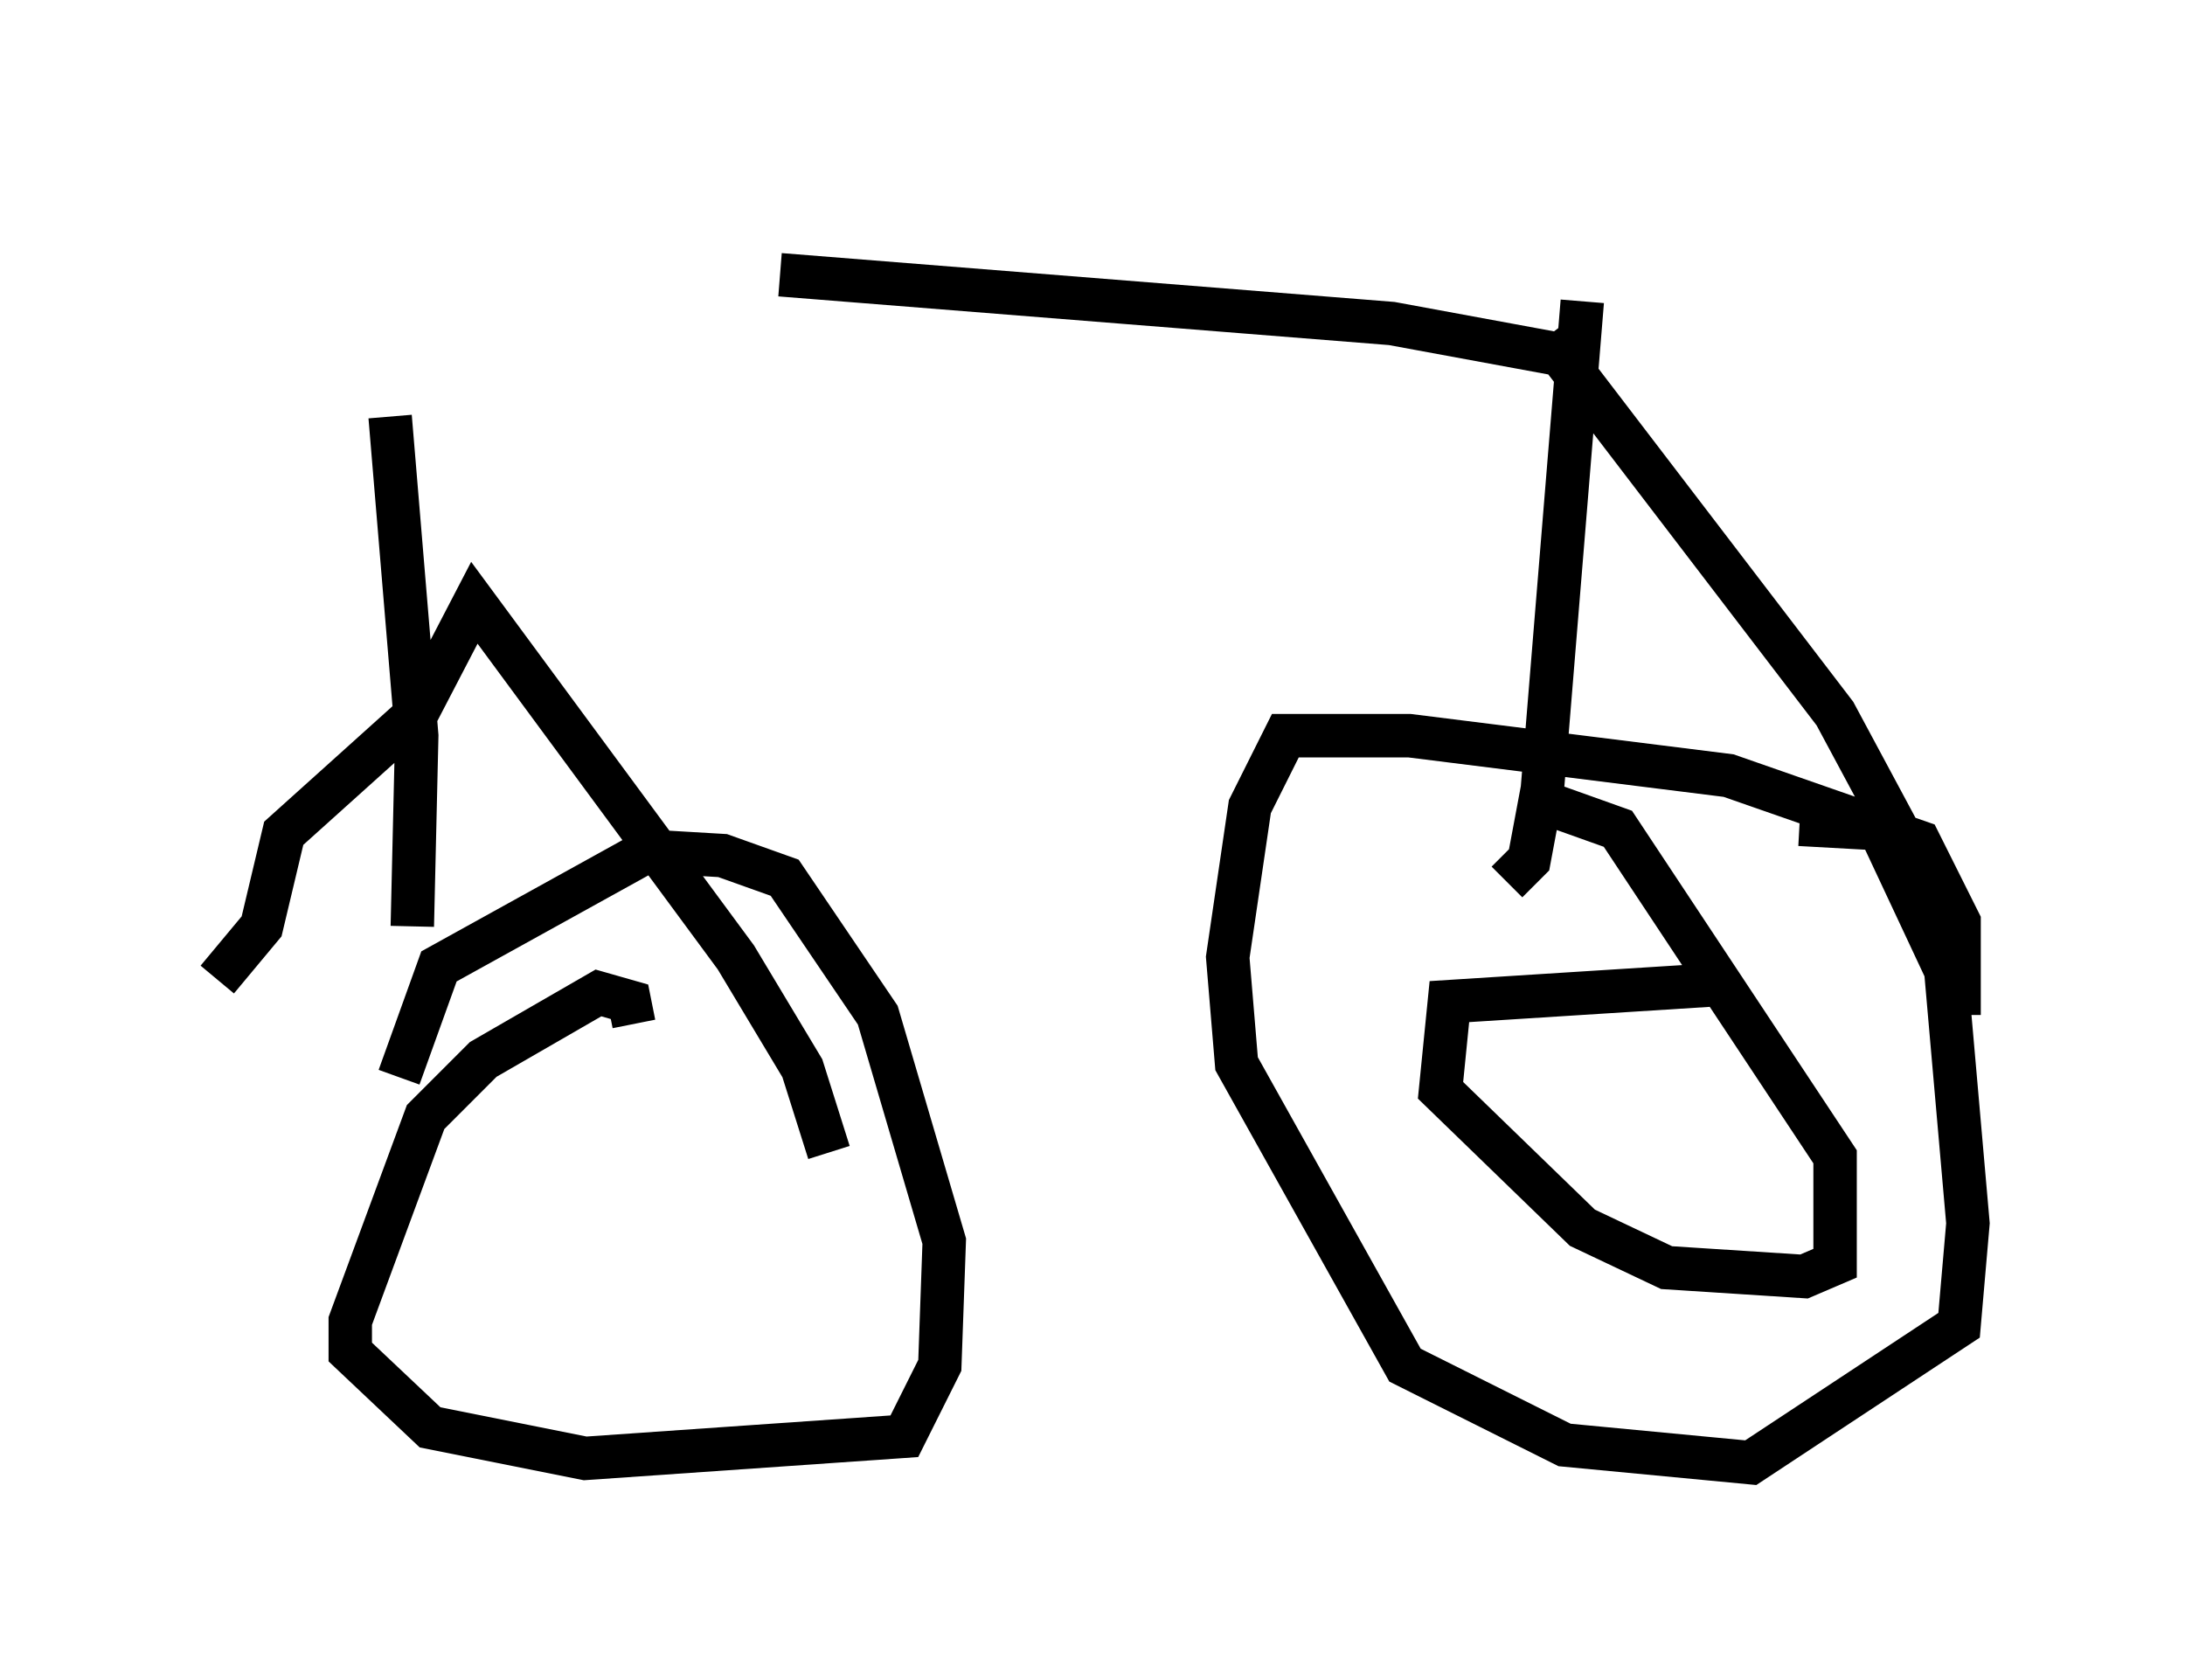 <?xml version="1.0" encoding="utf-8" ?>
<svg baseProfile="full" height="38.686" version="1.1" width="50.323" xmlns="http://www.w3.org/2000/svg" xmlns:ev="http://www.w3.org/2001/xml-events" xmlns:xlink="http://www.w3.org/1999/xlink"><defs /><rect fill="white" height="38.686" width="50.323" x="0" y="0" /><path d="M6.94, 5 m11.025, 1.327 l14.088, 1.123 3.879, 0.715 m-0.306, -0.408 l6.635, 8.677 2.246, 4.185 l0.51, 1.735 m-8.575, -15.415 l-0.919, 11.229 -0.306, 1.633 l-0.51, 0.51 m10.413, 3.063 l0.0, -2.144 -0.919, -1.838 l-4.39, -1.531 -7.35, -0.919 l-2.858, 0.0 -0.817, 1.633 l-0.51, 3.471 0.204, 2.45 l3.879, 6.942 3.675, 1.838 l4.288, 0.408 4.798, -3.165 l0.204, -2.348 -0.51, -5.819 l-1.531, -3.267 -1.838, -0.102 m-1.633, 3.675 l-6.431, 0.408 -0.204, 2.042 l3.267, 3.165 1.94, 0.919 l3.165, 0.204 0.715, -0.306 l0.0, -2.45 -5.002, -7.554 l-1.429, -0.51 m-26.848, -8.983 l0.613, 7.35 -0.102, 4.39 m-4.492, 1.225 l1.021, -1.225 0.51, -2.144 l3.063, -2.756 1.327, -2.552 l6.023, 8.167 1.531, 2.552 l0.613, 1.94 m-4.492, -2.96 l-0.102, -0.51 -0.715, -0.204 l-2.654, 1.531 -1.327, 1.327 l-1.735, 4.696 0.0, 0.715 l1.838, 1.735 3.573, 0.715 l7.35, -0.51 0.817, -1.633 l0.102, -2.858 -1.531, -5.206 l-2.144, -3.165 -1.429, -0.51 l-1.735, -0.102 -4.798, 2.654 l-0.919, 2.552 " fill="none" stroke="black" stroke-width="1" /></svg>